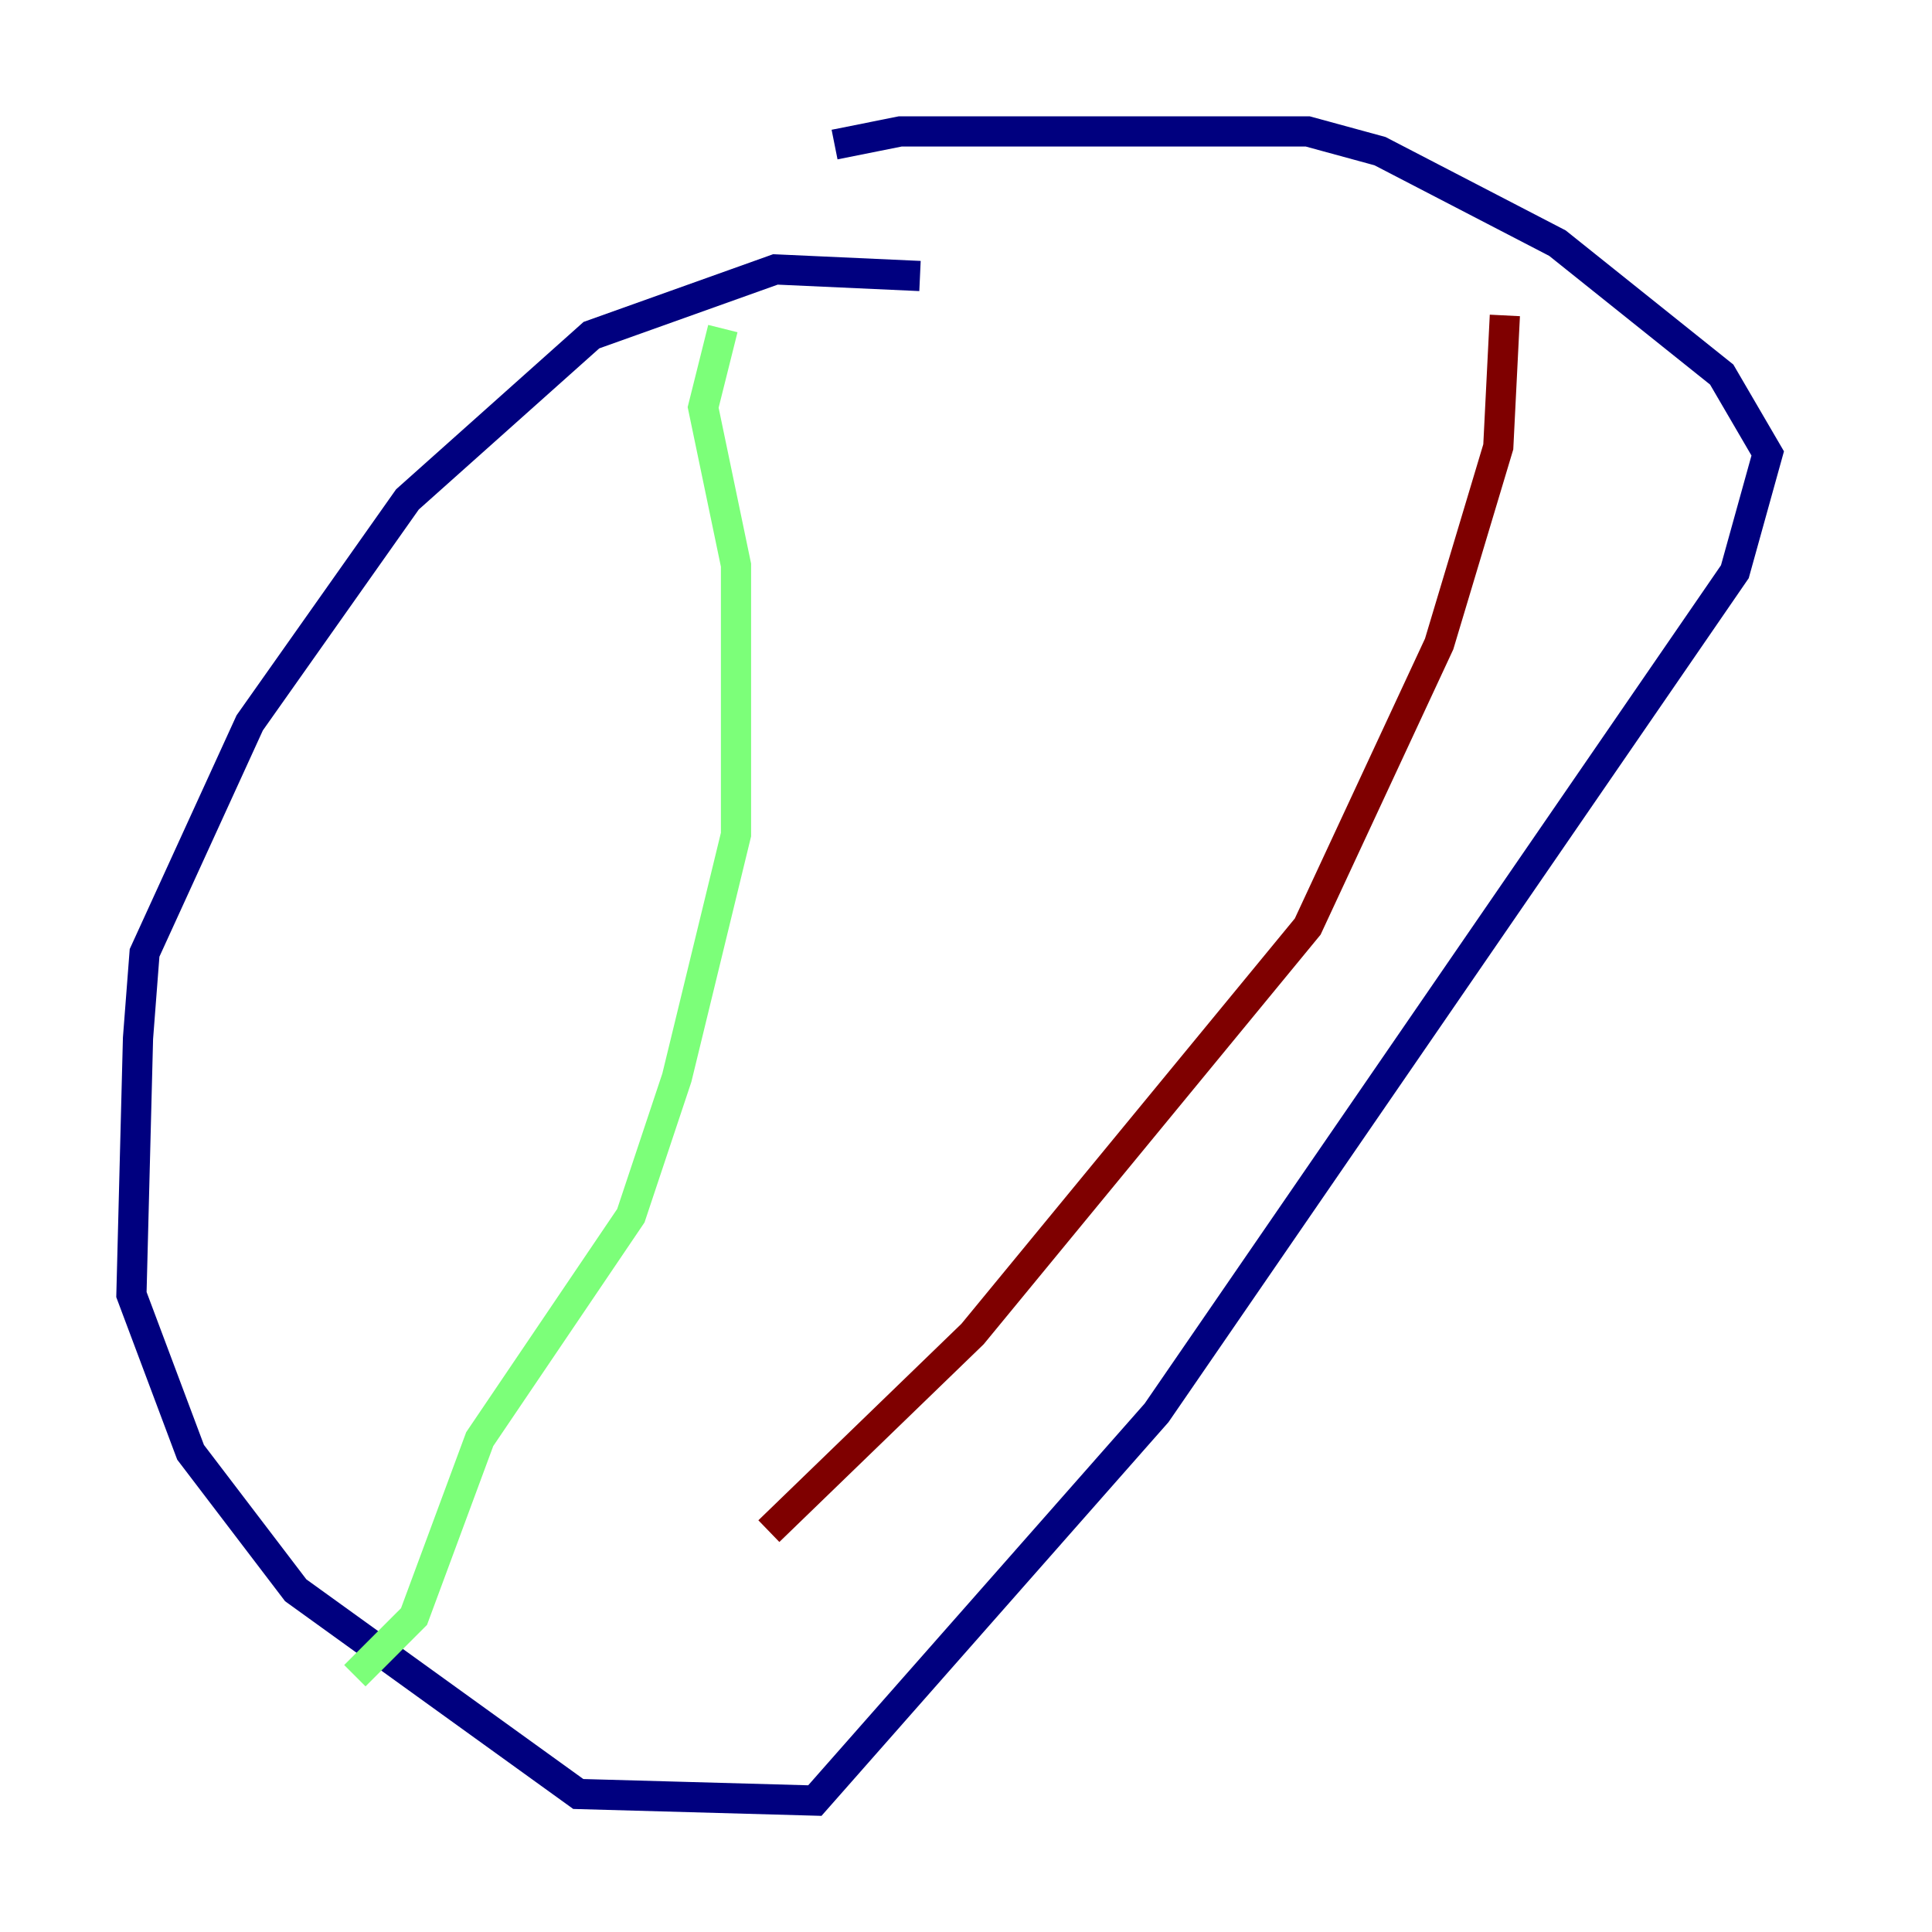 <?xml version="1.0" encoding="utf-8" ?>
<svg baseProfile="tiny" height="128" version="1.2" viewBox="0,0,128,128" width="128" xmlns="http://www.w3.org/2000/svg" xmlns:ev="http://www.w3.org/2001/xml-events" xmlns:xlink="http://www.w3.org/1999/xlink"><defs /><polyline fill="none" points="60.952,18.286 51.374,17.85 39.184,22.204 26.993,33.088 16.544,47.891 9.578,63.129 9.143,68.789 8.707,85.769 12.626,96.218 19.592,105.361 38.313,118.857 53.986,119.293 76.626,93.605 114.939,37.878 117.116,30.041 114.068,24.816 103.184,16.109 91.429,10.014 86.639,8.707 59.646,8.707 55.292,9.578" stroke="#00007f" stroke-width="2" /><polyline fill="none" points="47.891,21.769 46.585,26.993 48.762,37.442 48.762,55.292 44.843,71.401 41.796,80.544 31.782,95.347 27.429,107.102 23.51,111.02" stroke="#7cff79" stroke-width="2" /><polyline fill="none" points="99.701,20.898 99.265,29.605 95.347,42.667 86.639,61.388 64.435,88.381 50.939,101.442" stroke="#7f0000" stroke-width="2" /></svg>